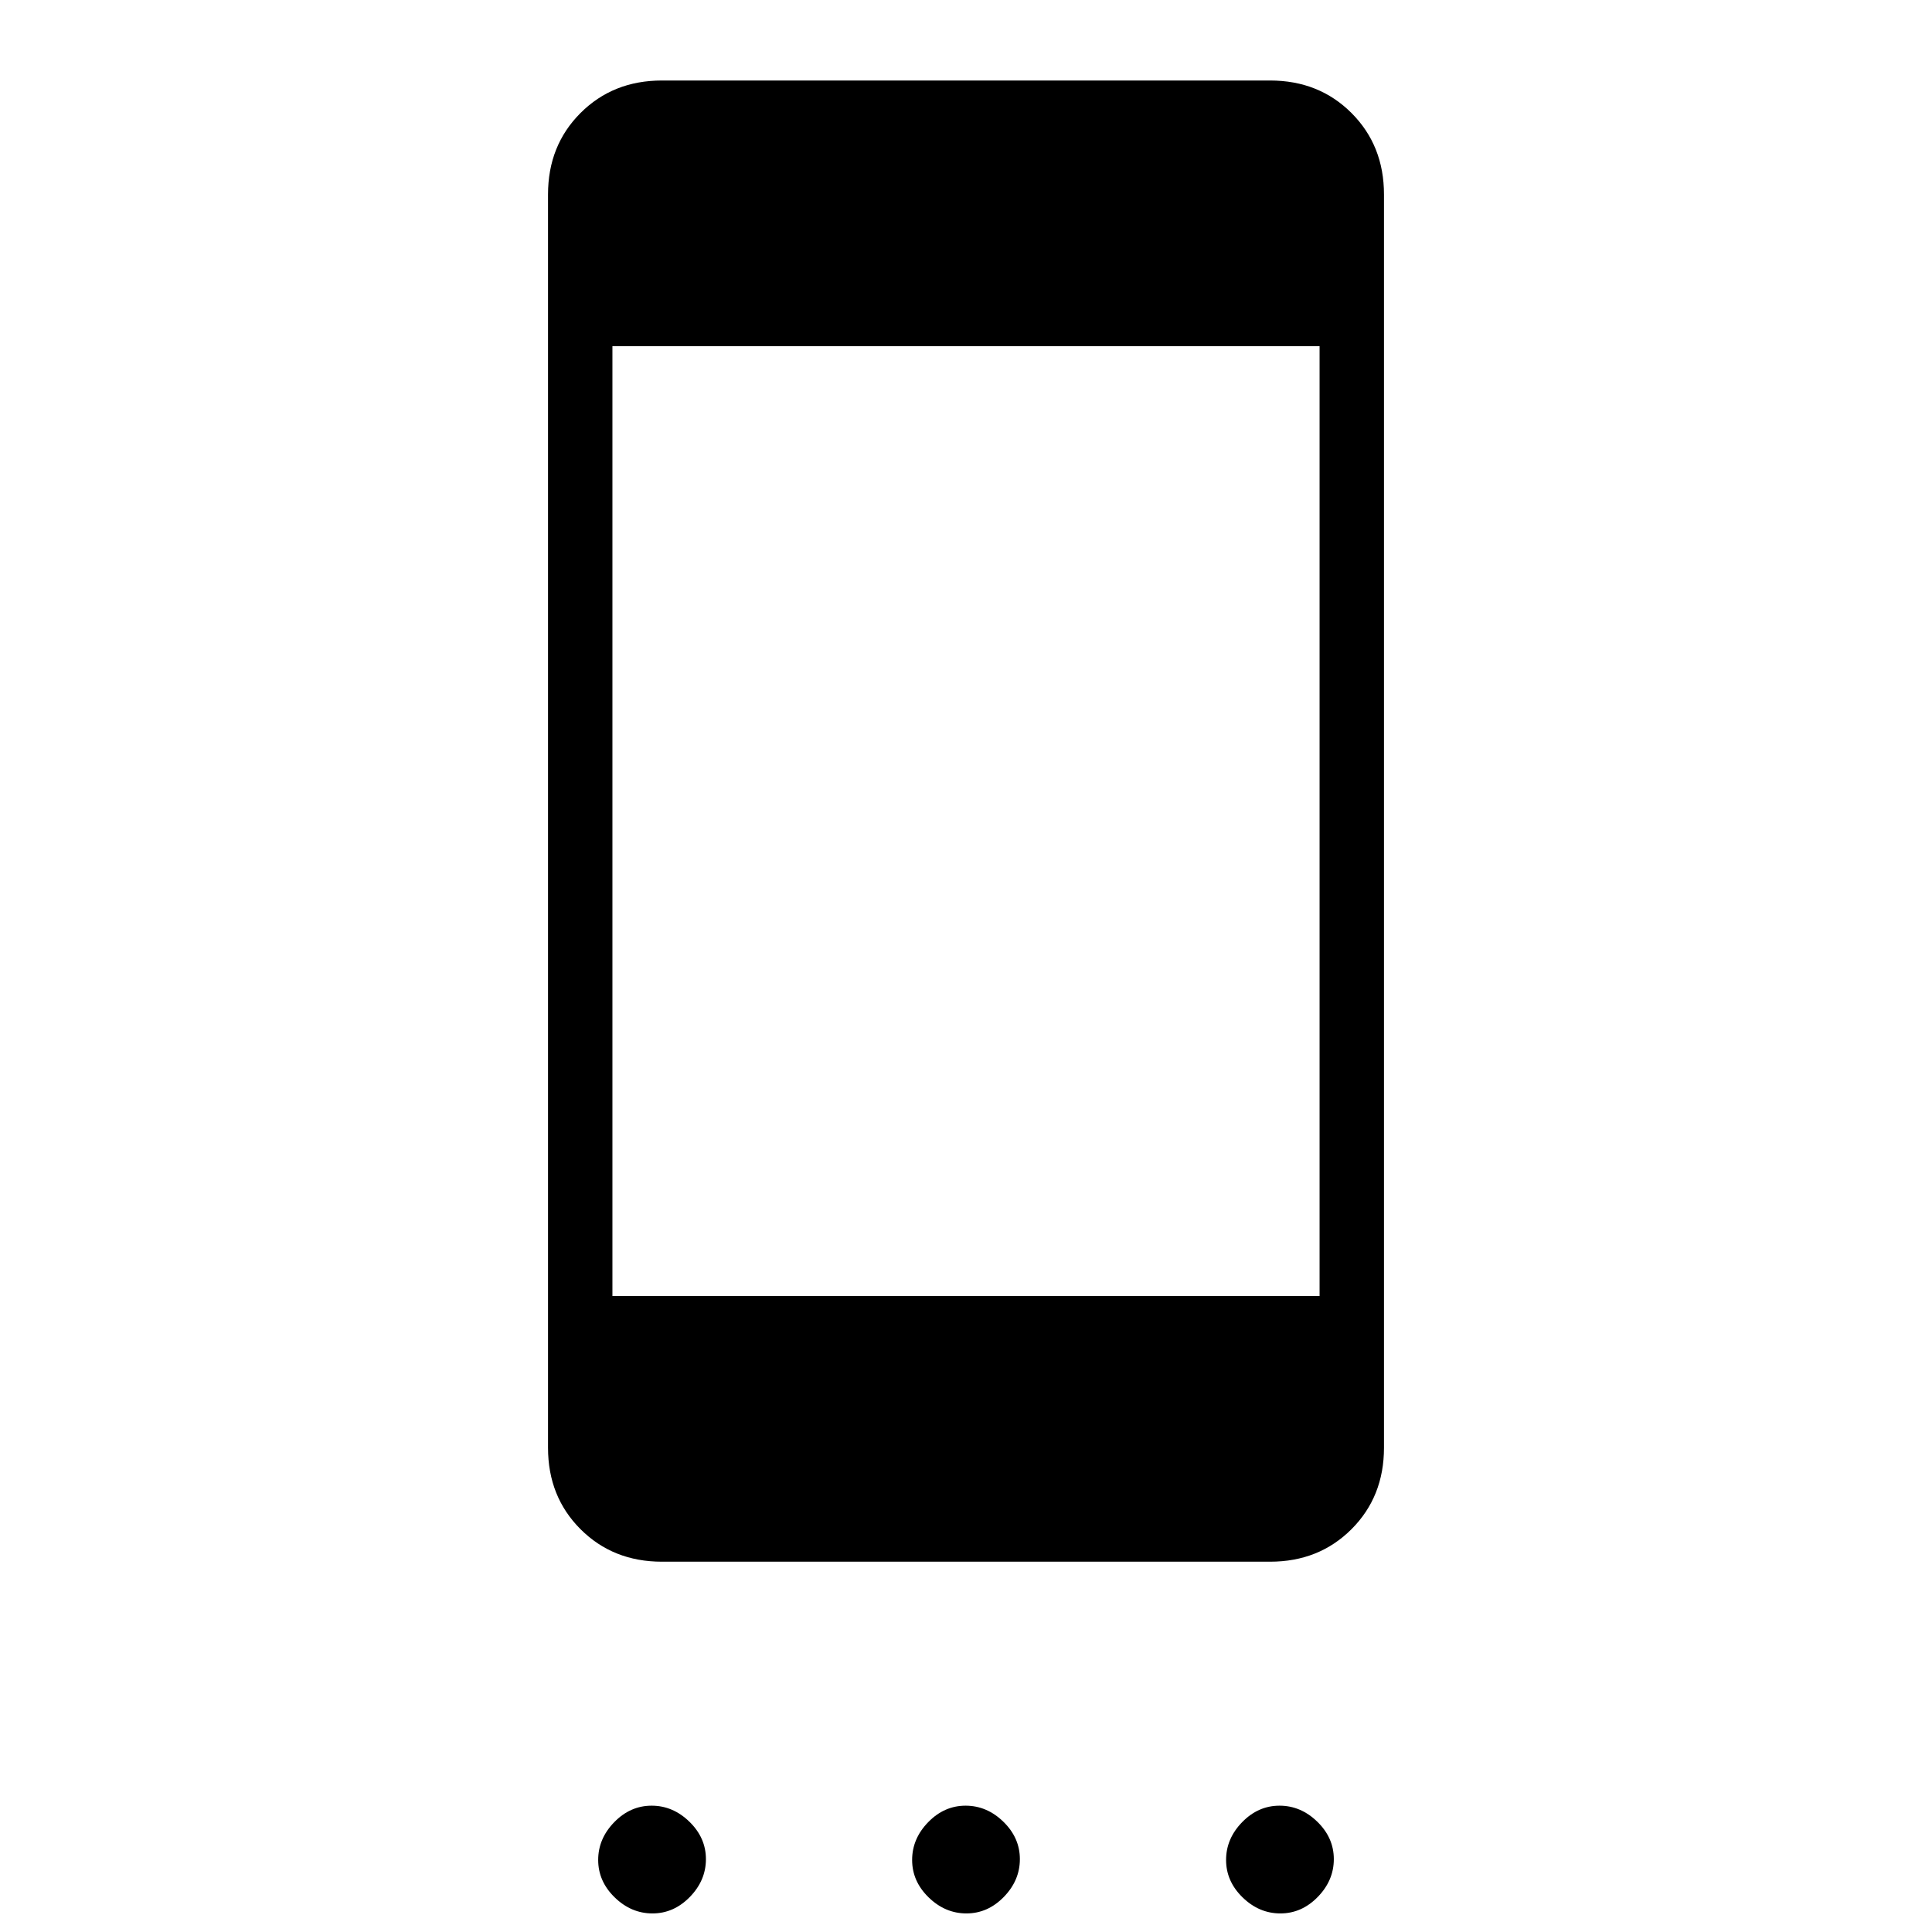 <svg xmlns="http://www.w3.org/2000/svg" height="20" viewBox="0 -960 960 960" width="20"><path d="M324.211-9.23q-10.596 0-18.788-7.982t-8.192-18.577q0-10.596 7.982-18.788 7.981-8.192 18.576-8.192 10.596 0 18.788 7.981 8.192 7.982 8.192 18.577 0 10.596-7.982 18.788-7.981 8.192-18.576 8.192Zm156 0q-10.596 0-18.788-7.982t-8.192-18.577q0-10.596 7.982-18.788 7.981-8.192 18.576-8.192 10.596 0 18.788 7.981 8.192 7.982 8.192 18.577 0 10.596-7.982 18.788-7.981 8.192-18.576 8.192Zm156 0q-10.596 0-18.788-7.982t-8.192-18.577q0-10.596 7.982-18.788 7.981-8.192 18.576-8.192 10.596 0 18.788 7.981 8.192 7.982 8.192 18.577 0 10.596-7.982 18.788-7.981 8.192-18.576 8.192ZM328.923-184q-24.315 0-40.465-16.15-16.151-16.15-16.151-40.465v-622.77q0-24.315 16.151-40.465Q304.608-920 328.923-920h302.154q24.315 0 40.465 16.15 16.151 16.15 16.151 40.465v622.77q0 24.315-16.151 40.465Q655.392-184 631.077-184H328.923Zm-24.615-132h351.384v-472H304.308v472Z"/></svg>